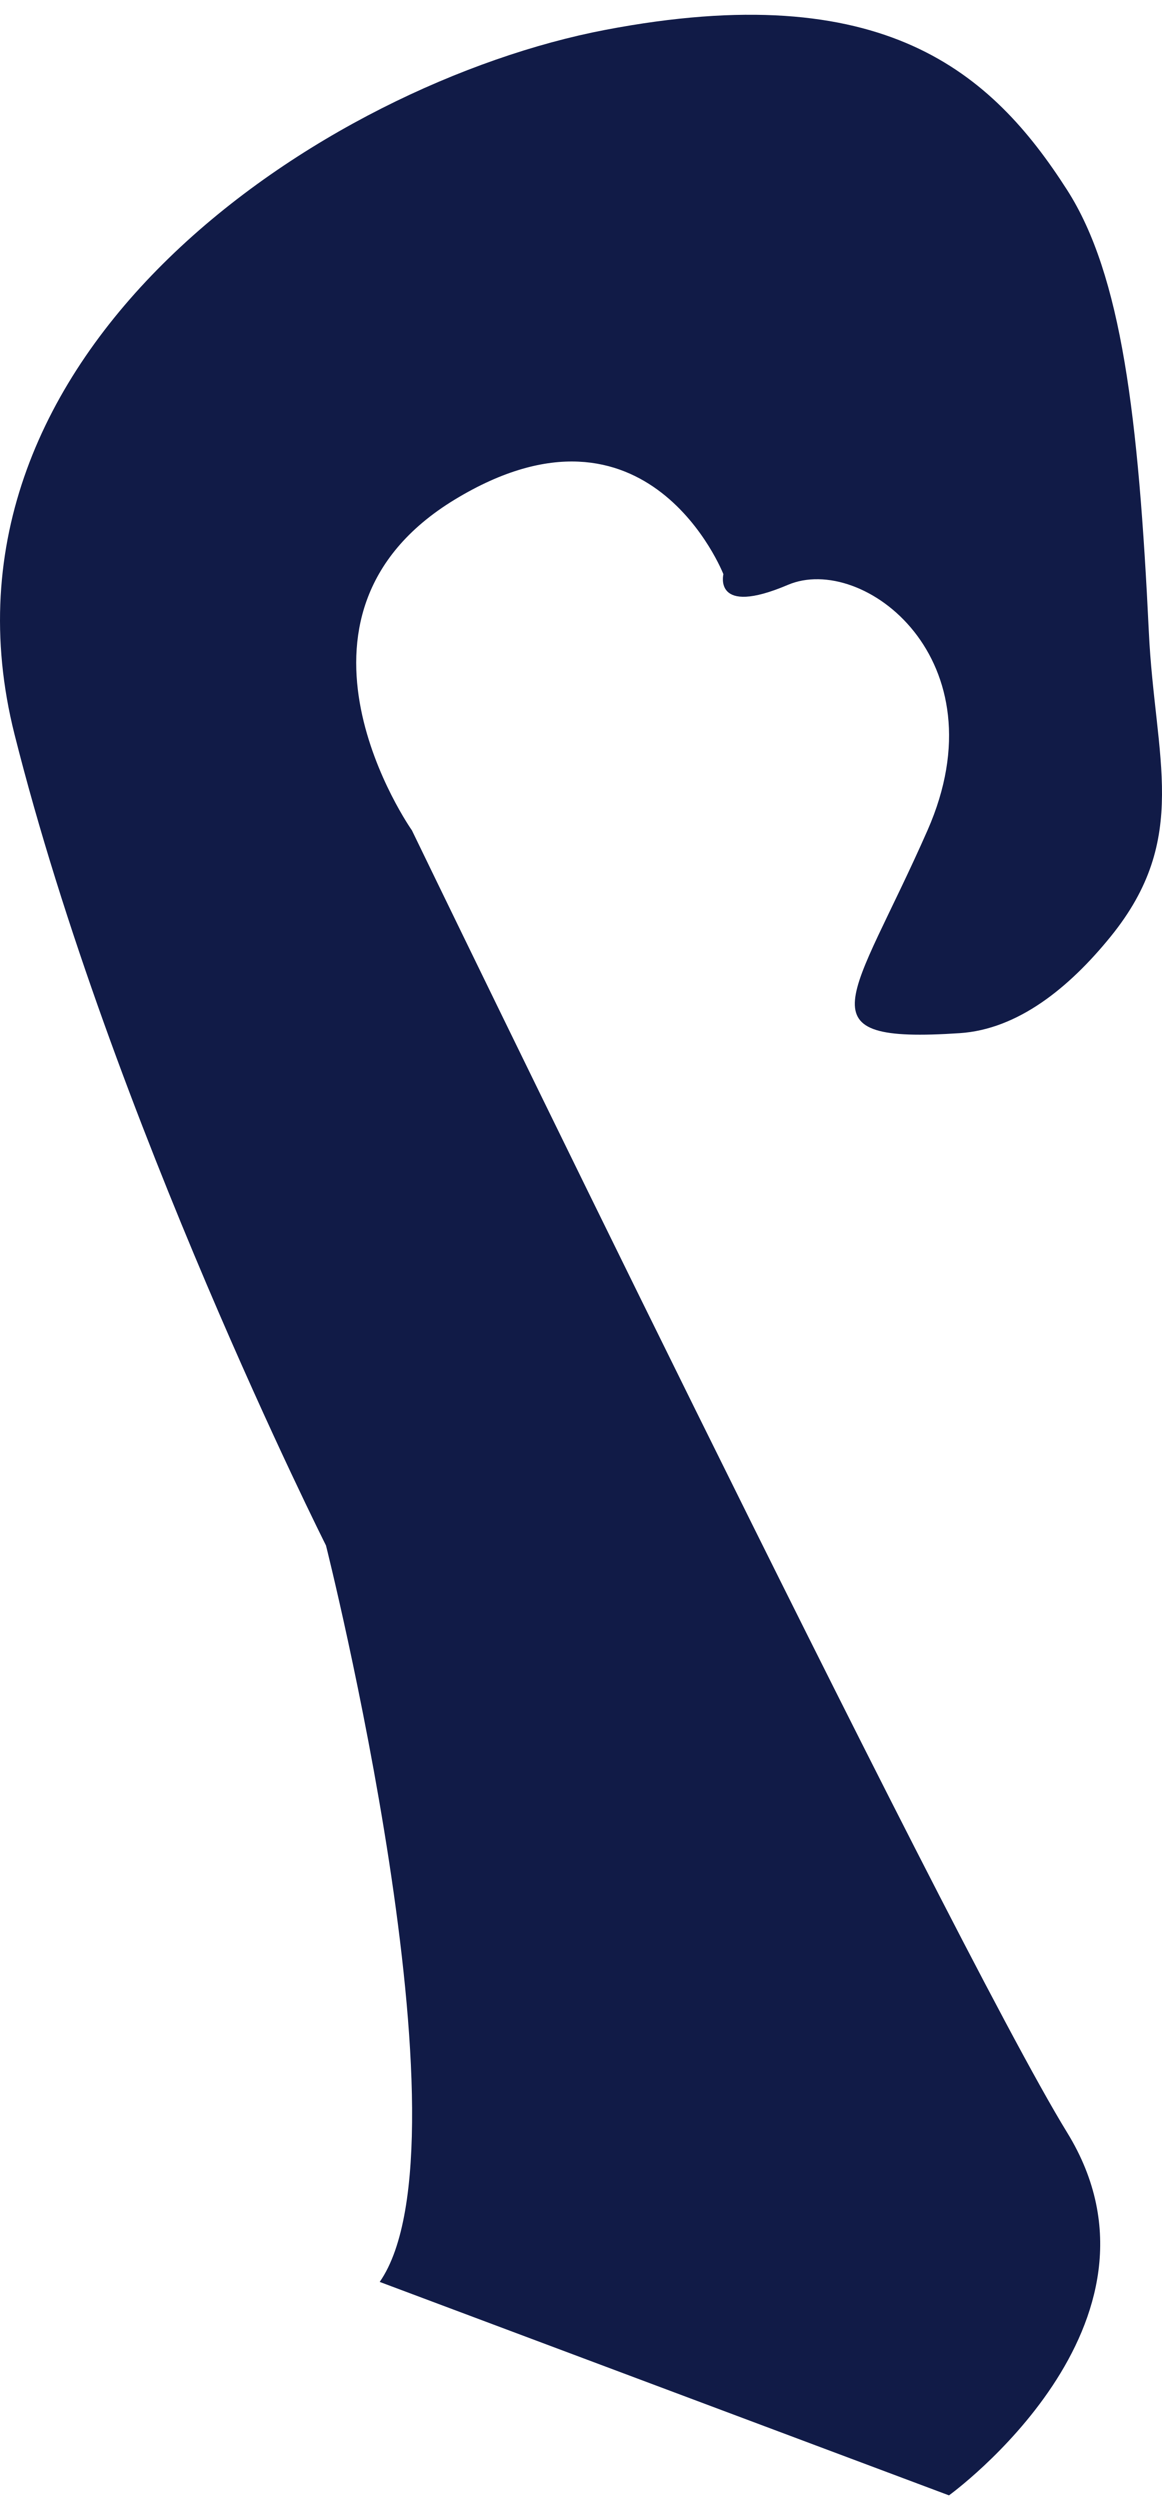 <svg width="60" height="129" viewBox="0 0 60 129" fill="none" xmlns="http://www.w3.org/2000/svg">
<path d="M19.606 117.747L49.001 128.761C49.001 128.761 61.202 119.95 55.101 110.037C49.001 100.123 21.27 42.847 21.27 42.847C21.27 42.847 13.505 31.832 23.488 25.774C33.471 19.716 37.353 29.629 37.353 29.629C37.353 29.629 36.799 31.832 40.681 30.18C44.563 28.528 51.774 34.035 47.891 42.847C44.009 51.659 41.236 53.862 49.555 53.311C52.559 53.112 55.202 50.974 57.352 48.324C61.474 43.243 59.634 39.151 59.322 32.634C58.788 21.471 57.914 14.193 55.101 9.803C51.219 3.745 45.673 -1.212 31.253 1.542C16.832 4.295 -4.243 18.064 0.749 37.89C5.74 57.717 16.832 79.746 16.832 79.746C16.832 79.746 24.597 110.587 19.606 117.747Z" fill="#111B47"/>
</svg>
